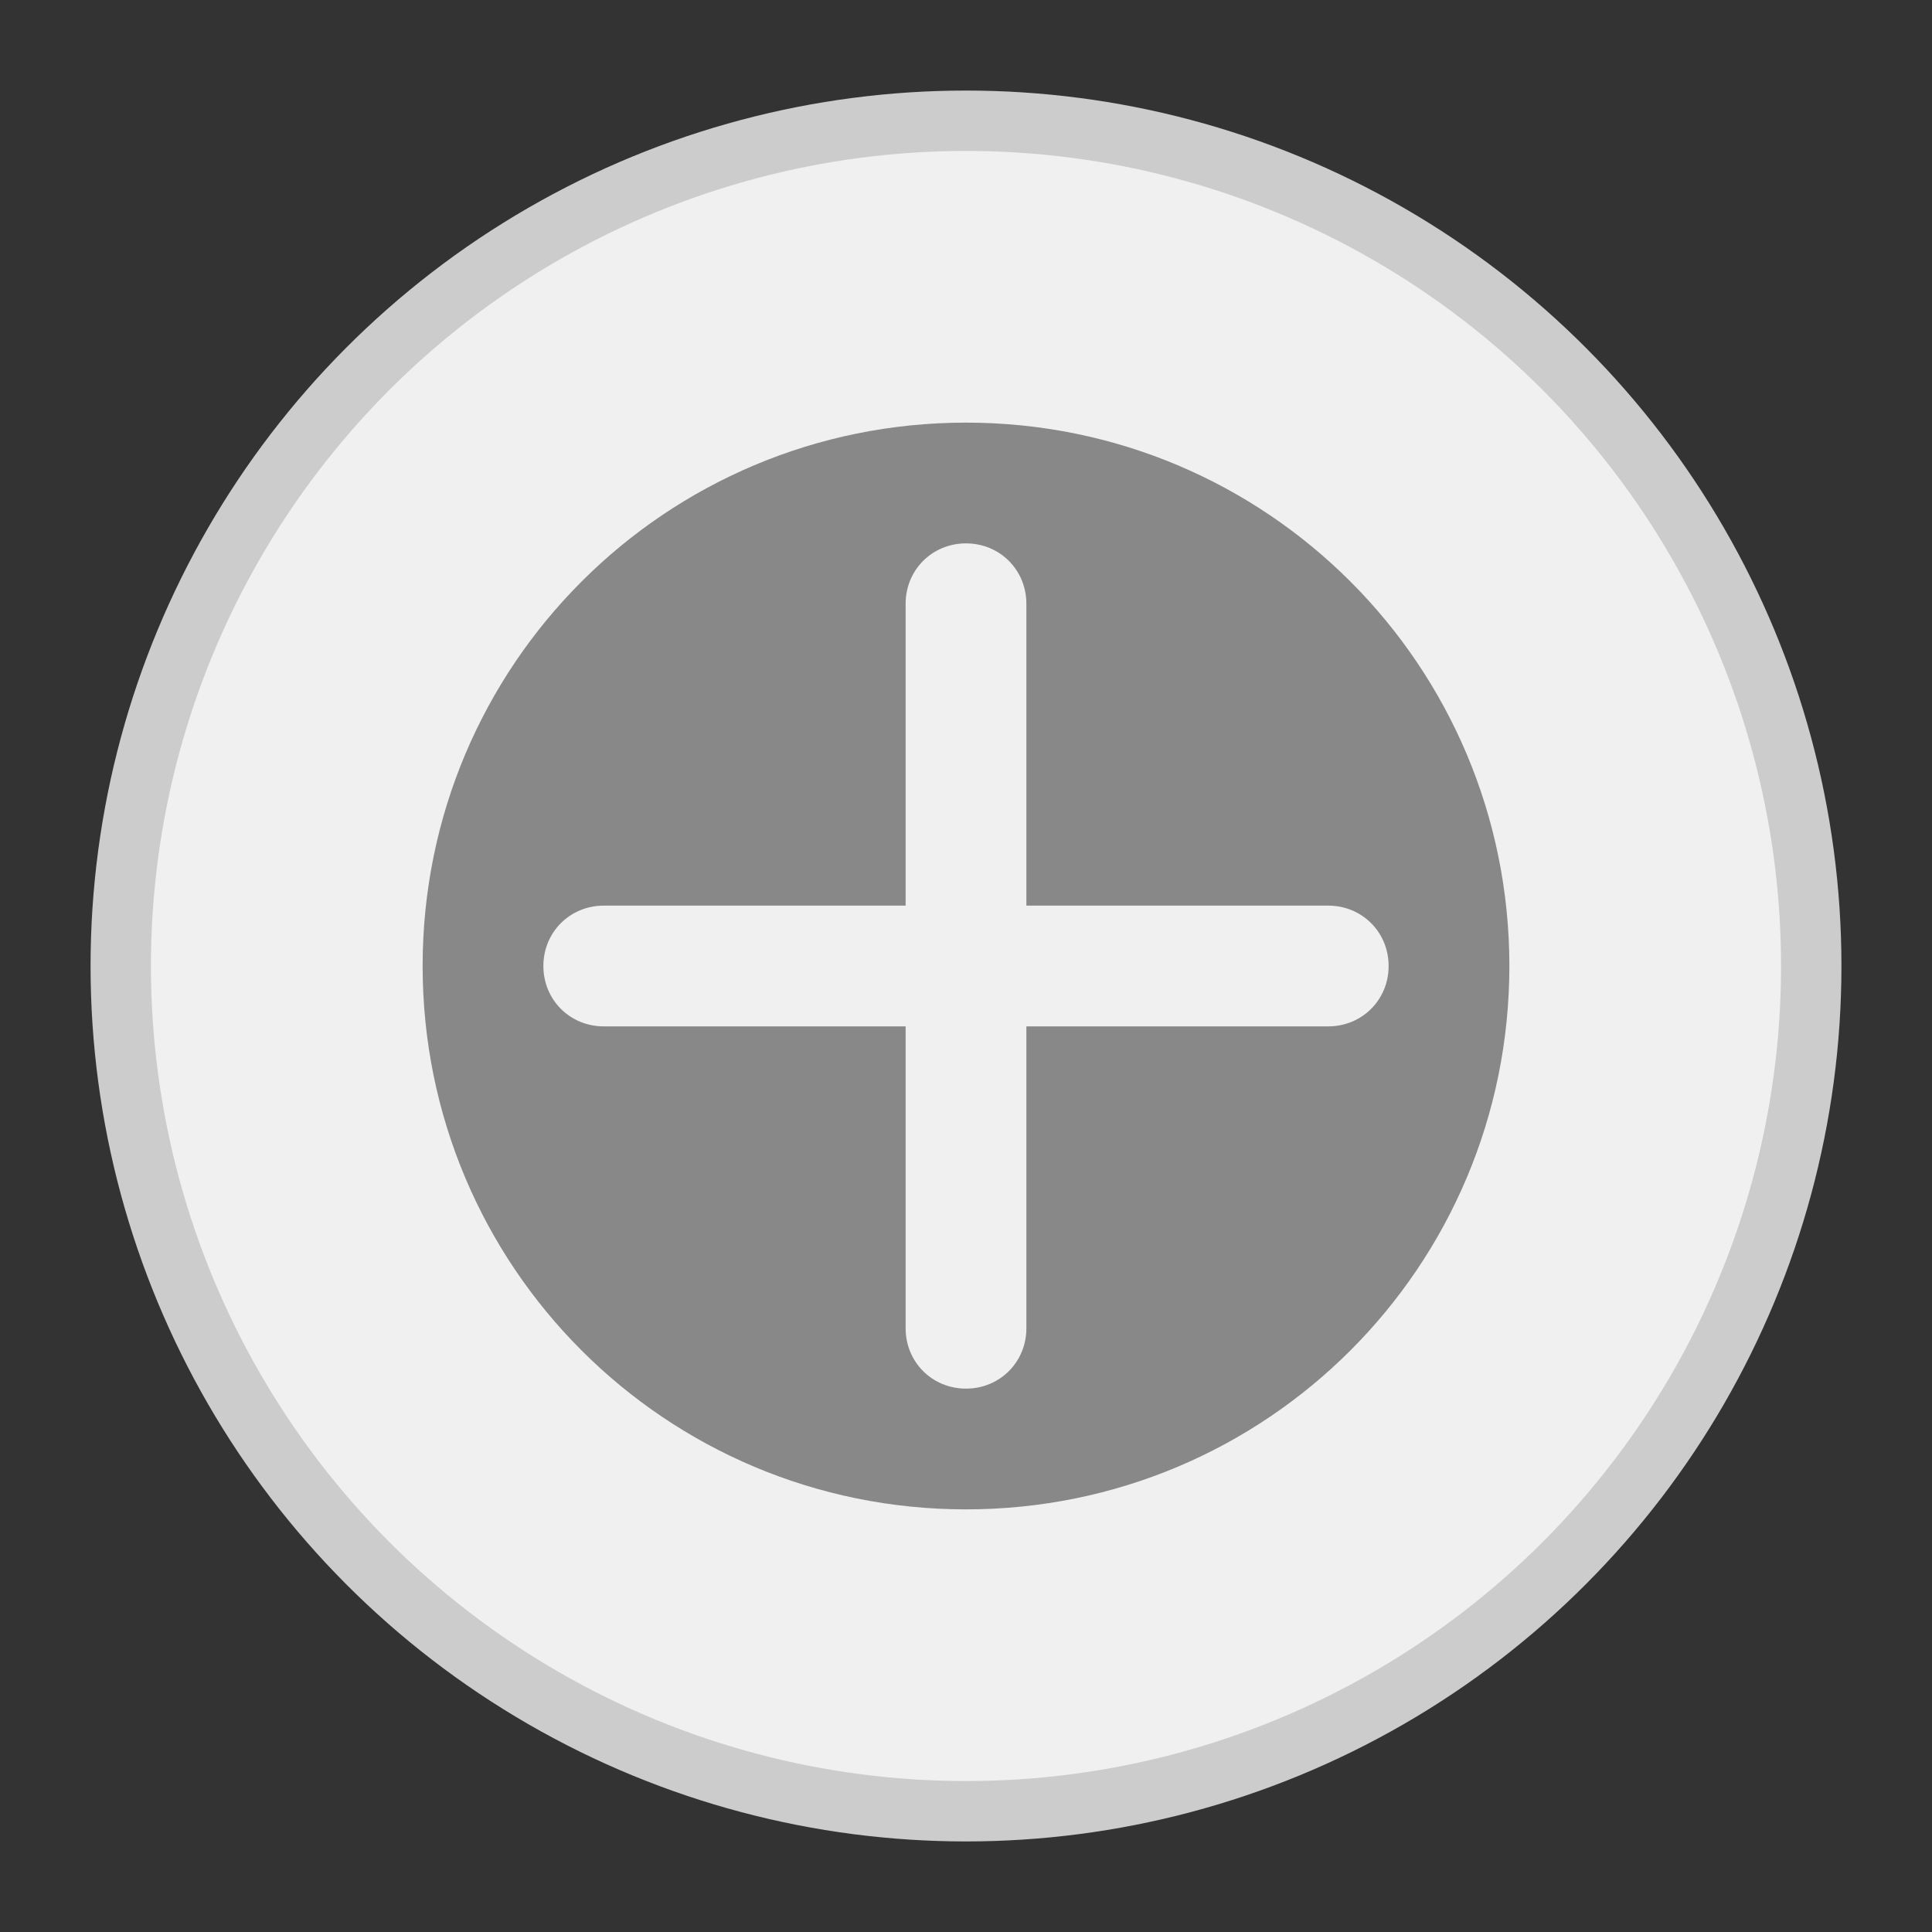 <?xml version="1.0" encoding="UTF-8"?>
<svg xmlns="http://www.w3.org/2000/svg" width="16" height="16" viewBox="0 0 16 16" fill="none">
  <rect x="0" y="0" width="16" height="16" fill="#333333" stroke="none"/>
  <circle cx="8" cy="8" r="7" fill="#F0F0F0" stroke="#CCCCCC" stroke-width="0.5"/>
  <path d="M8 3.5C5.51 3.5 3.5 5.51 3.5 8C3.5 10.49 5.51 12.5 8 12.5C10.49 12.5 12.5 10.49 12.5 8C12.5 5.51 10.49 3.5 8 3.5ZM11 8.5H8.5V11C8.5 11.28 8.28 11.5 8 11.5C7.72 11.5 7.5 11.28 7.5 11V8.5H5C4.72 8.5 4.5 8.28 4.5 8C4.5 7.72 4.72 7.5 5 7.5H7.5V5C7.5 4.72 7.72 4.5 8 4.5C8.28 4.5 8.5 4.72 8.5 5V7.5H11C11.28 7.5 11.5 7.72 11.5 8C11.5 8.28 11.28 8.5 11 8.5Z" fill="#888888"/>
</svg> 